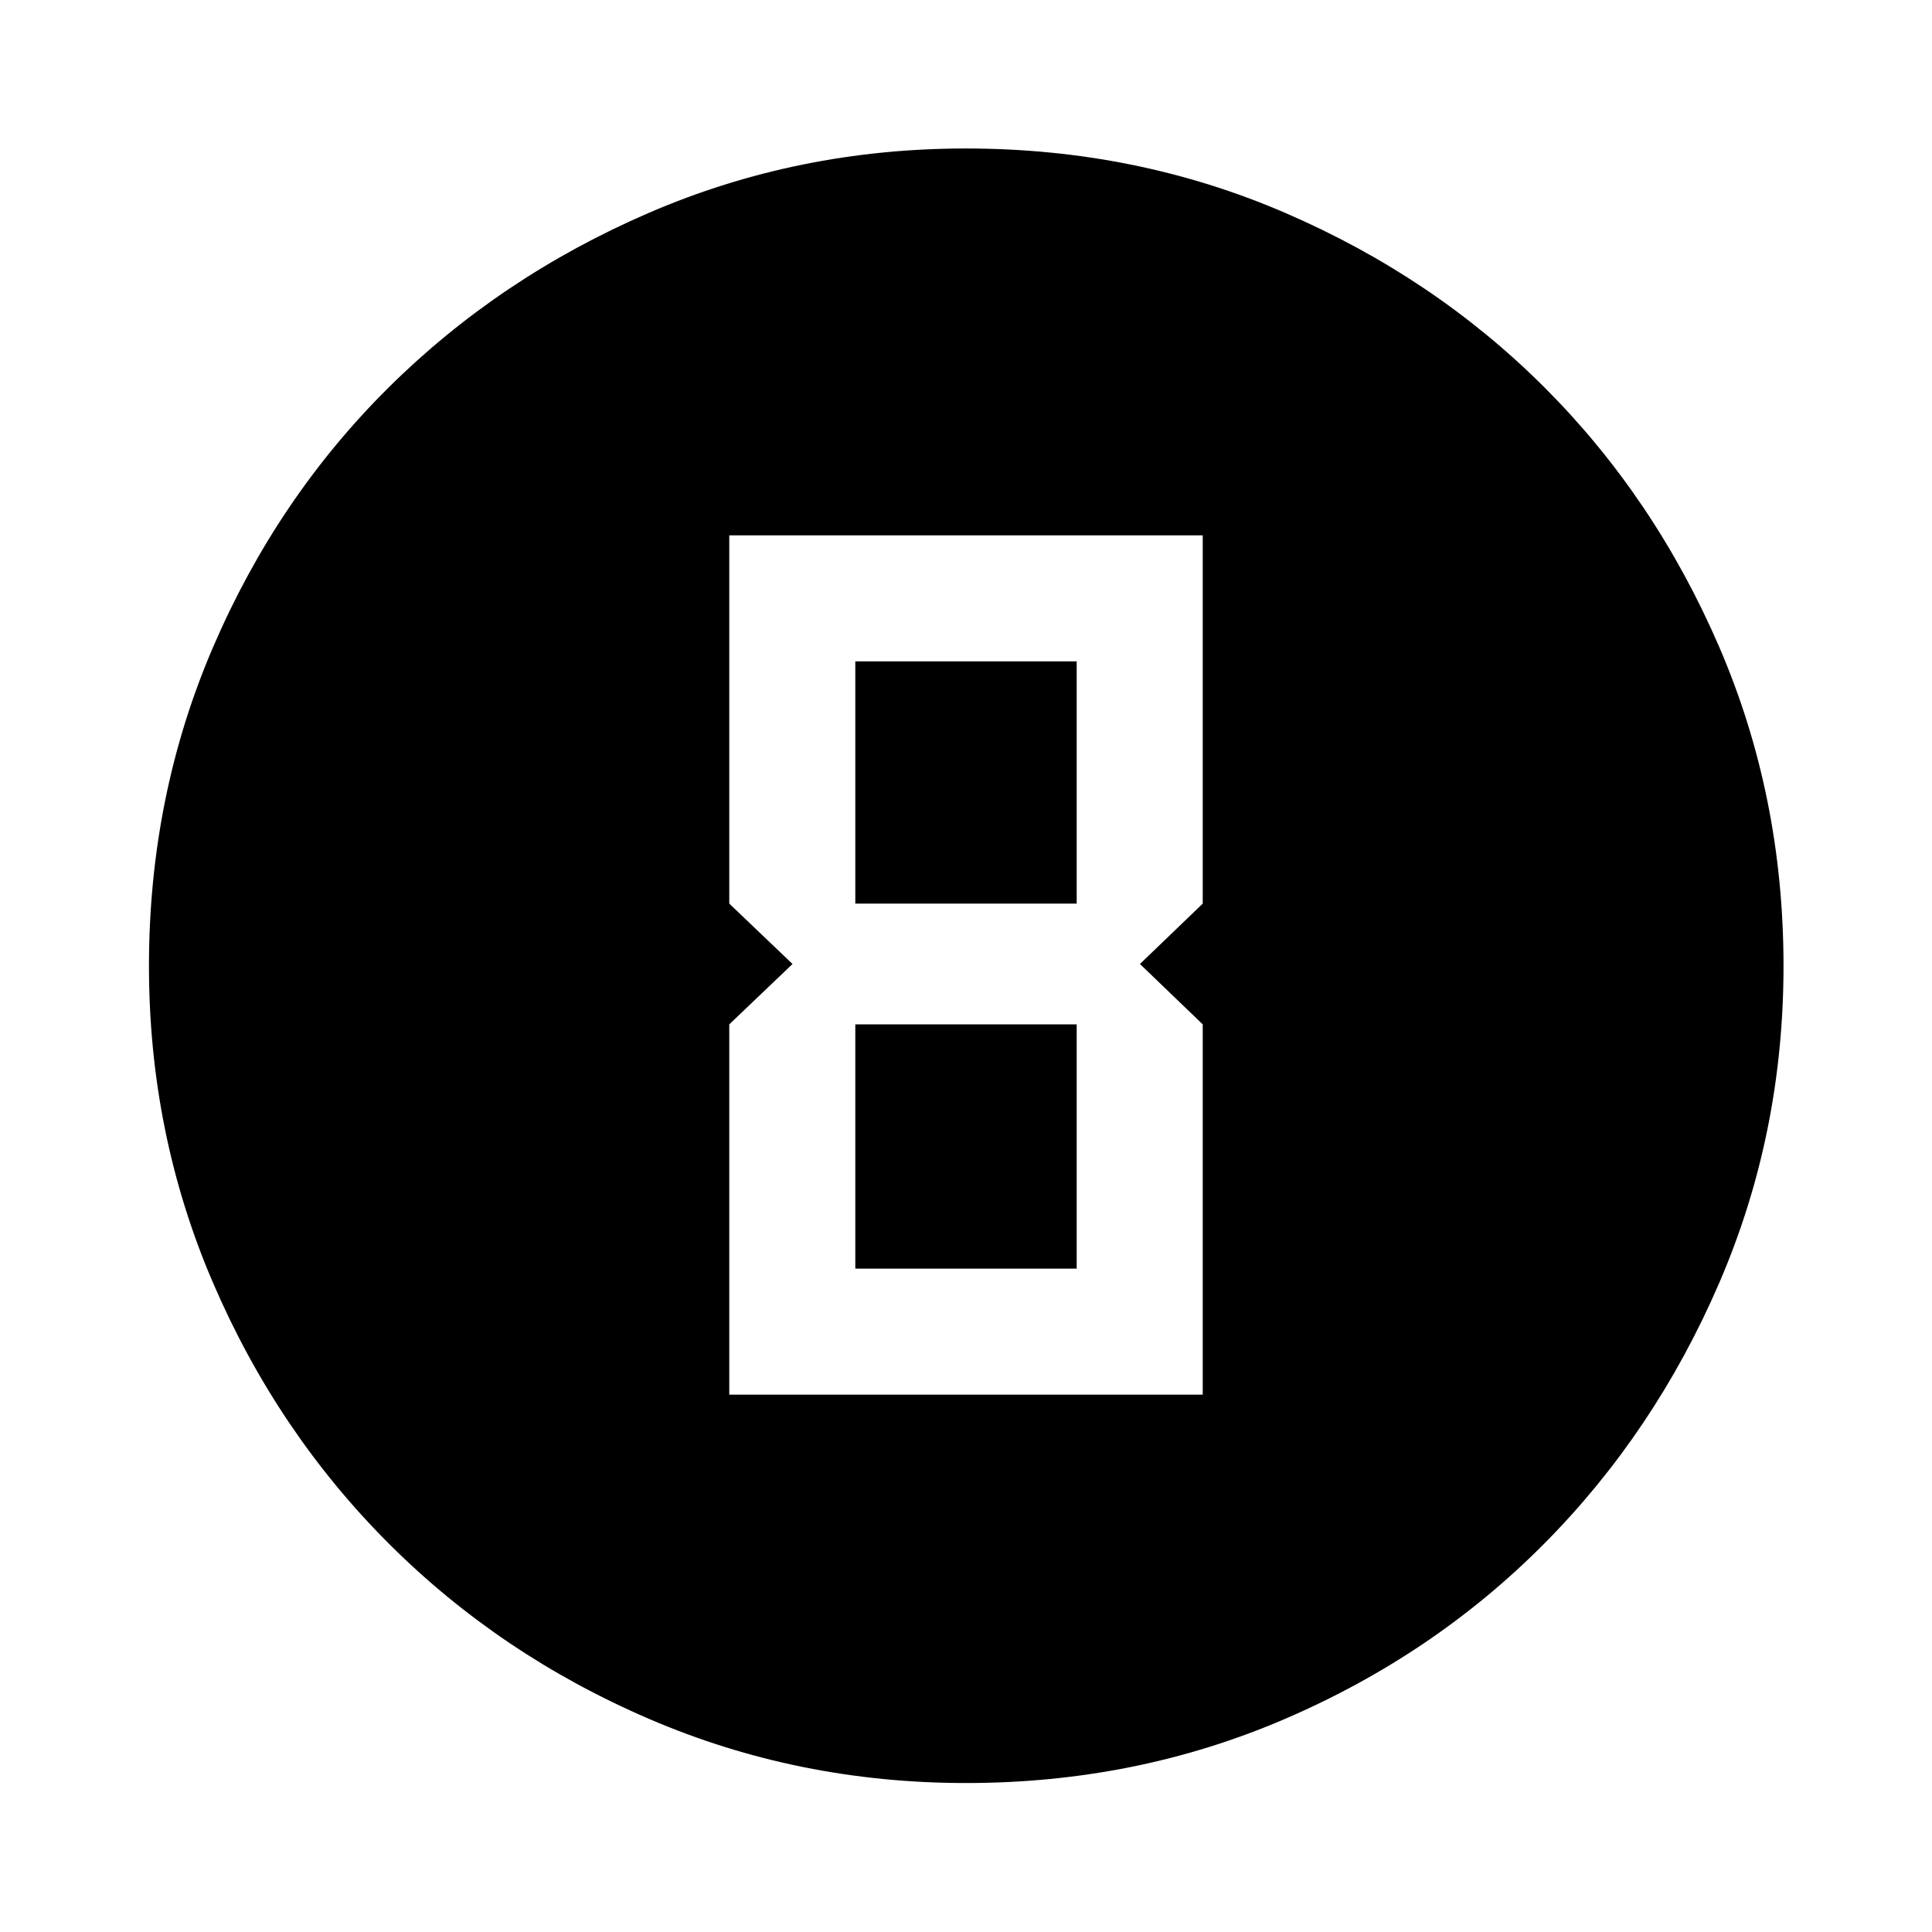 <svg xmlns="http://www.w3.org/2000/svg" height="48" viewBox="0 96 960 960" width="48"><path d="M480.033 981.978q-83.468 0-157.541-31.878-74.073-31.879-129.393-87.199-55.32-55.32-87.199-129.36-31.878-74.04-31.878-157.508 0-84.468 31.878-158.541 31.879-74.073 87.161-128.906 55.283-54.832 129.341-86.818 74.057-31.986 157.545-31.986 84.488 0 158.589 31.968 74.102 31.967 128.916 86.768 54.815 54.801 86.79 128.883Q886.218 491.484 886.218 576q0 83.501-31.986 157.57-31.986 74.069-86.818 129.36-54.833 55.291-128.873 87.17-74.04 31.878-158.508 31.878ZM362.37 789h235.26V605l-31.195-30 31.195-30V362H362.37v183l31.434 30-31.434 30v184ZM425 545V424.63h110V545H425Zm0 181.37V605h110v121.37H425Z"/></svg>